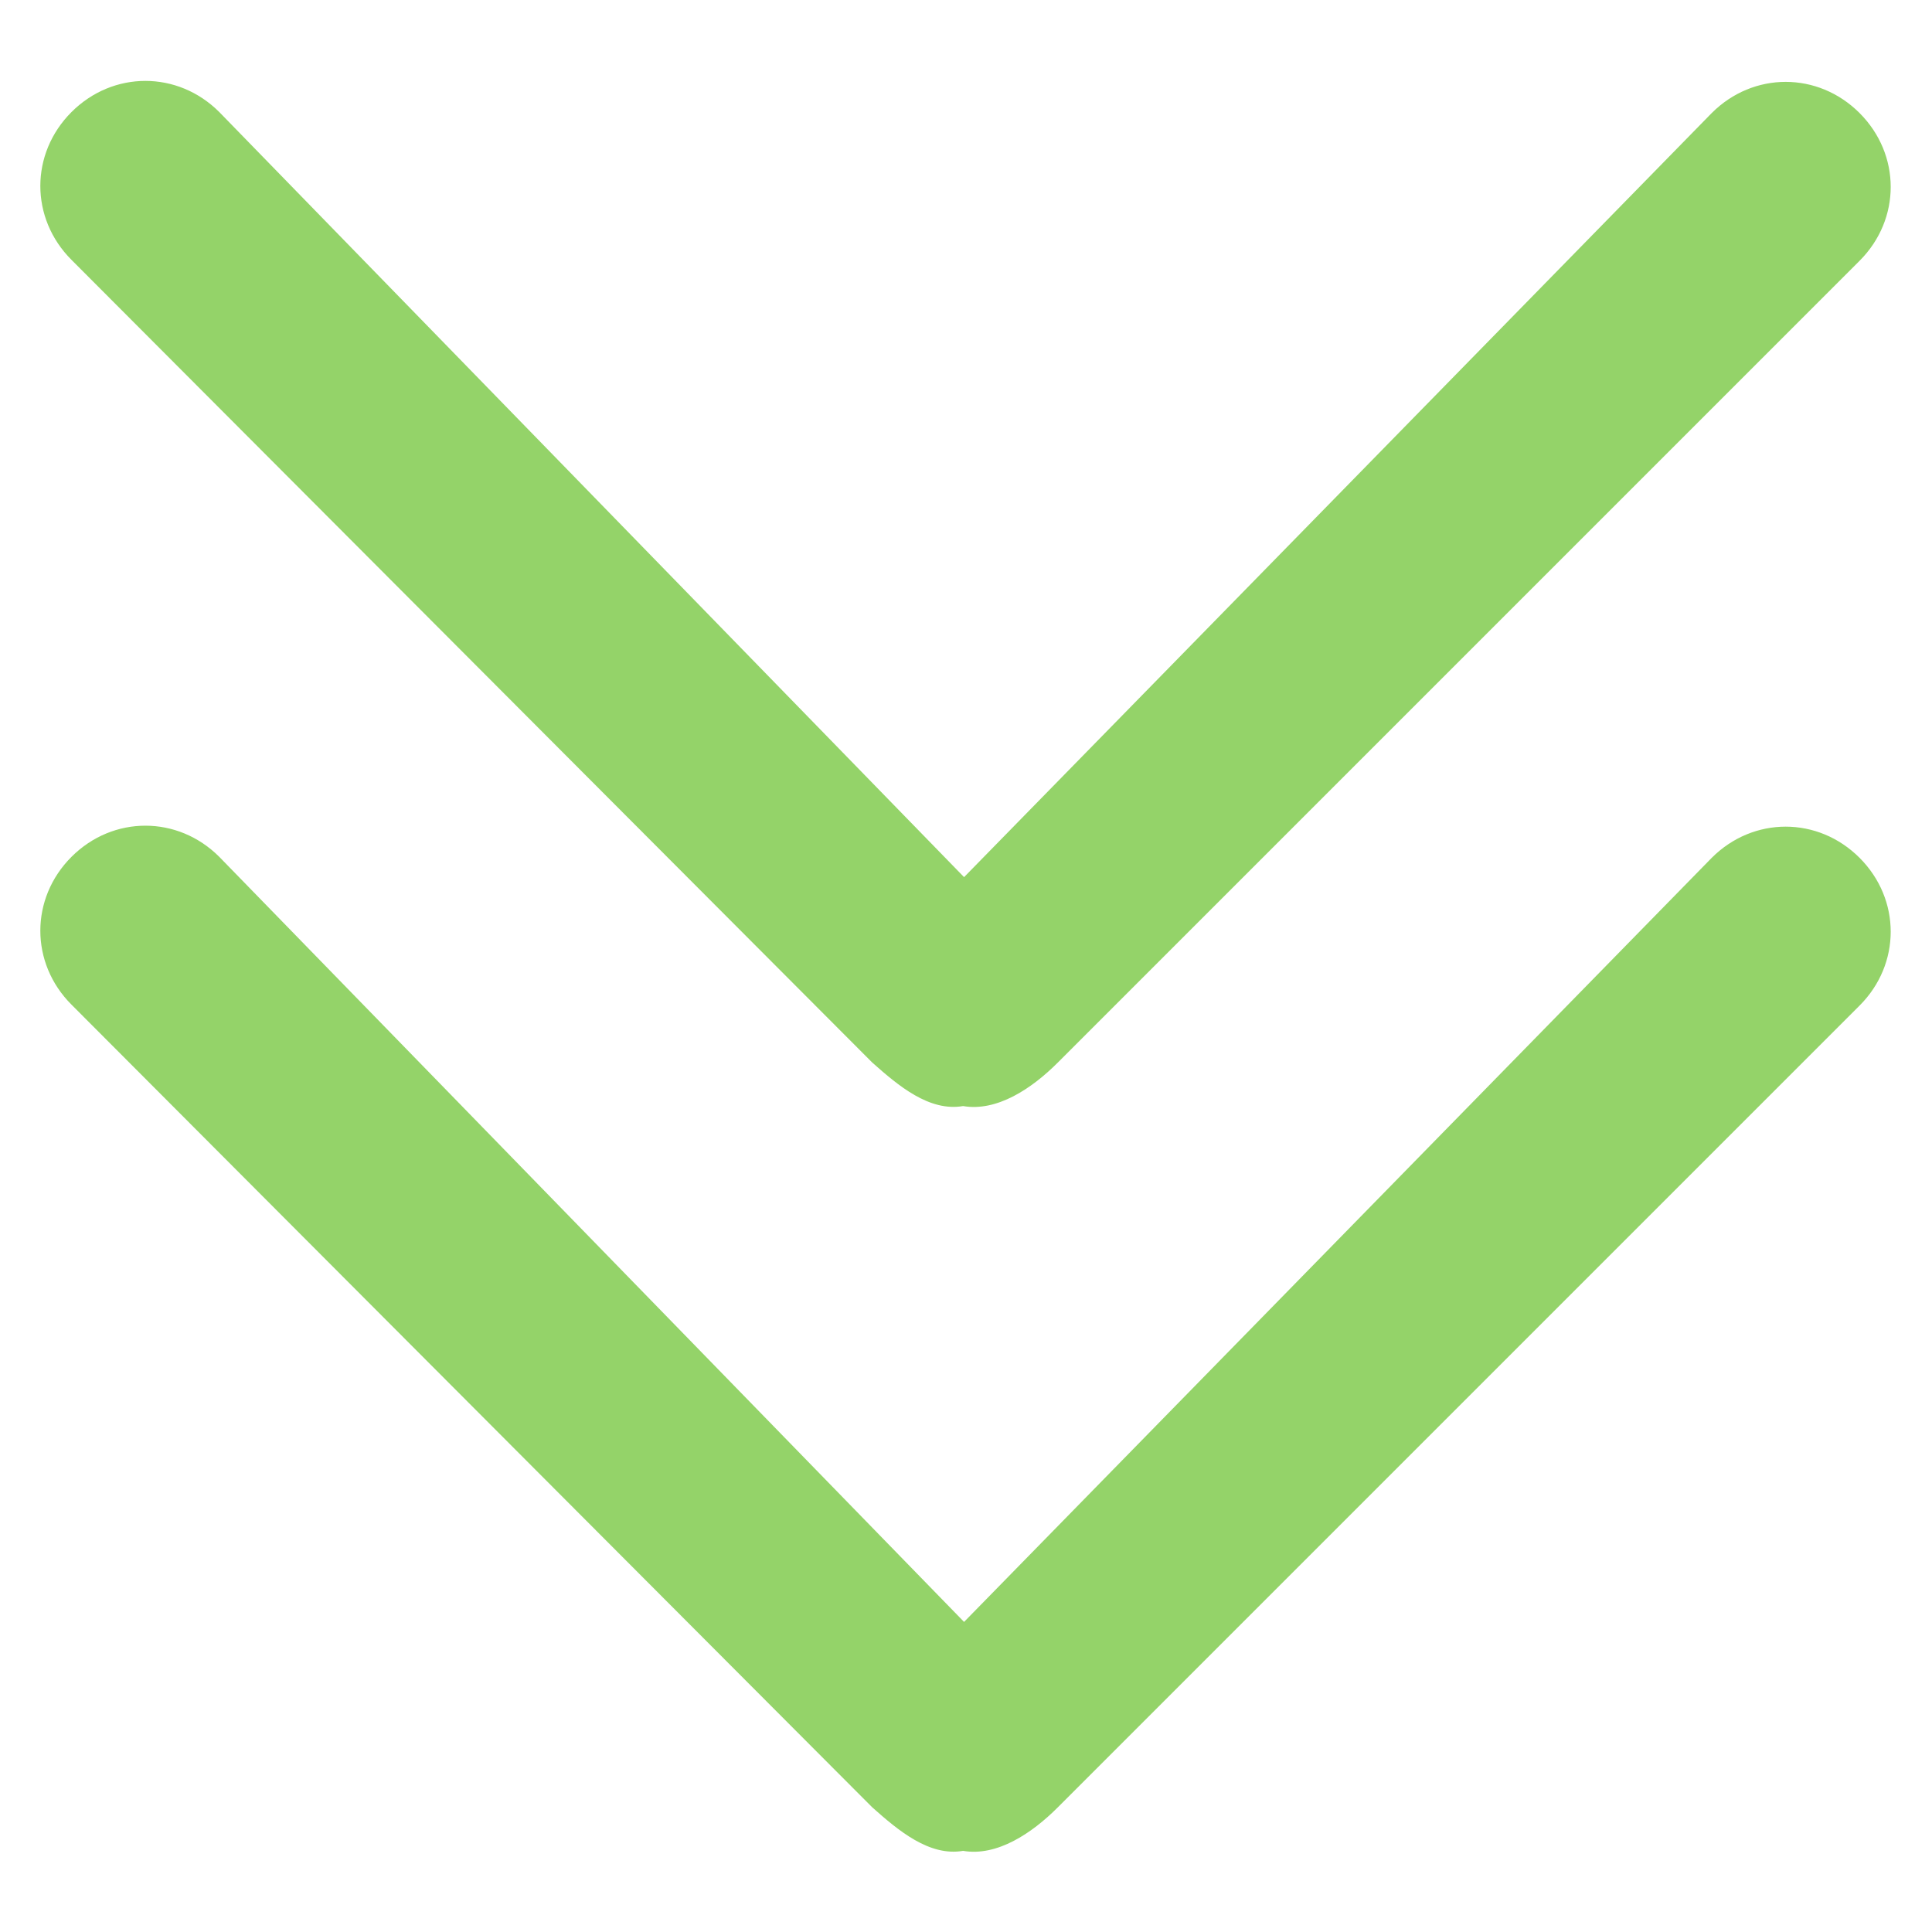 <?xml version="1.0" standalone="no"?><!DOCTYPE svg PUBLIC "-//W3C//DTD SVG 1.1//EN" "http://www.w3.org/Graphics/SVG/1.1/DTD/svg11.dtd"><svg t="1594188550897" class="icon" viewBox="0 0 1024 1024" version="1.1" xmlns="http://www.w3.org/2000/svg" p-id="3673" xmlns:xlink="http://www.w3.org/1999/xlink" width="200" height="200"><defs><style type="text/css"></style></defs><path d="M560.64 957.952c-13.824 13.824-32.256 26.112-50.176 23.04-17.92 3.072-34.304-10.752-48.128-23.04L37.888 532.48c-22.016-22.016-22.016-56.32 0-78.336 22.016-22.016 56.32-22.016 78.336 0l394.752 405.504 396.288-404.992c22.016-22.016 56.32-22.016 78.336 0 22.016 22.016 22.016 56.32 0 78.336l-424.96 424.96z" fill="#94d369" p-id="3674"></path><path d="M560.64 563.2c-13.824 13.824-32.256 26.112-50.176 23.04-17.92 3.072-34.304-10.752-48.128-23.04L37.888 137.728c-22.016-22.016-22.016-56.32 0-78.336 22.016-22.016 56.32-22.016 78.336 0l394.752 405.504 396.288-404.992c22.016-22.016 56.32-22.016 78.336 0 22.016 22.016 22.016 56.32 0 78.336l-424.96 424.96z" fill="#94d369" p-id="3675"></path></svg>
